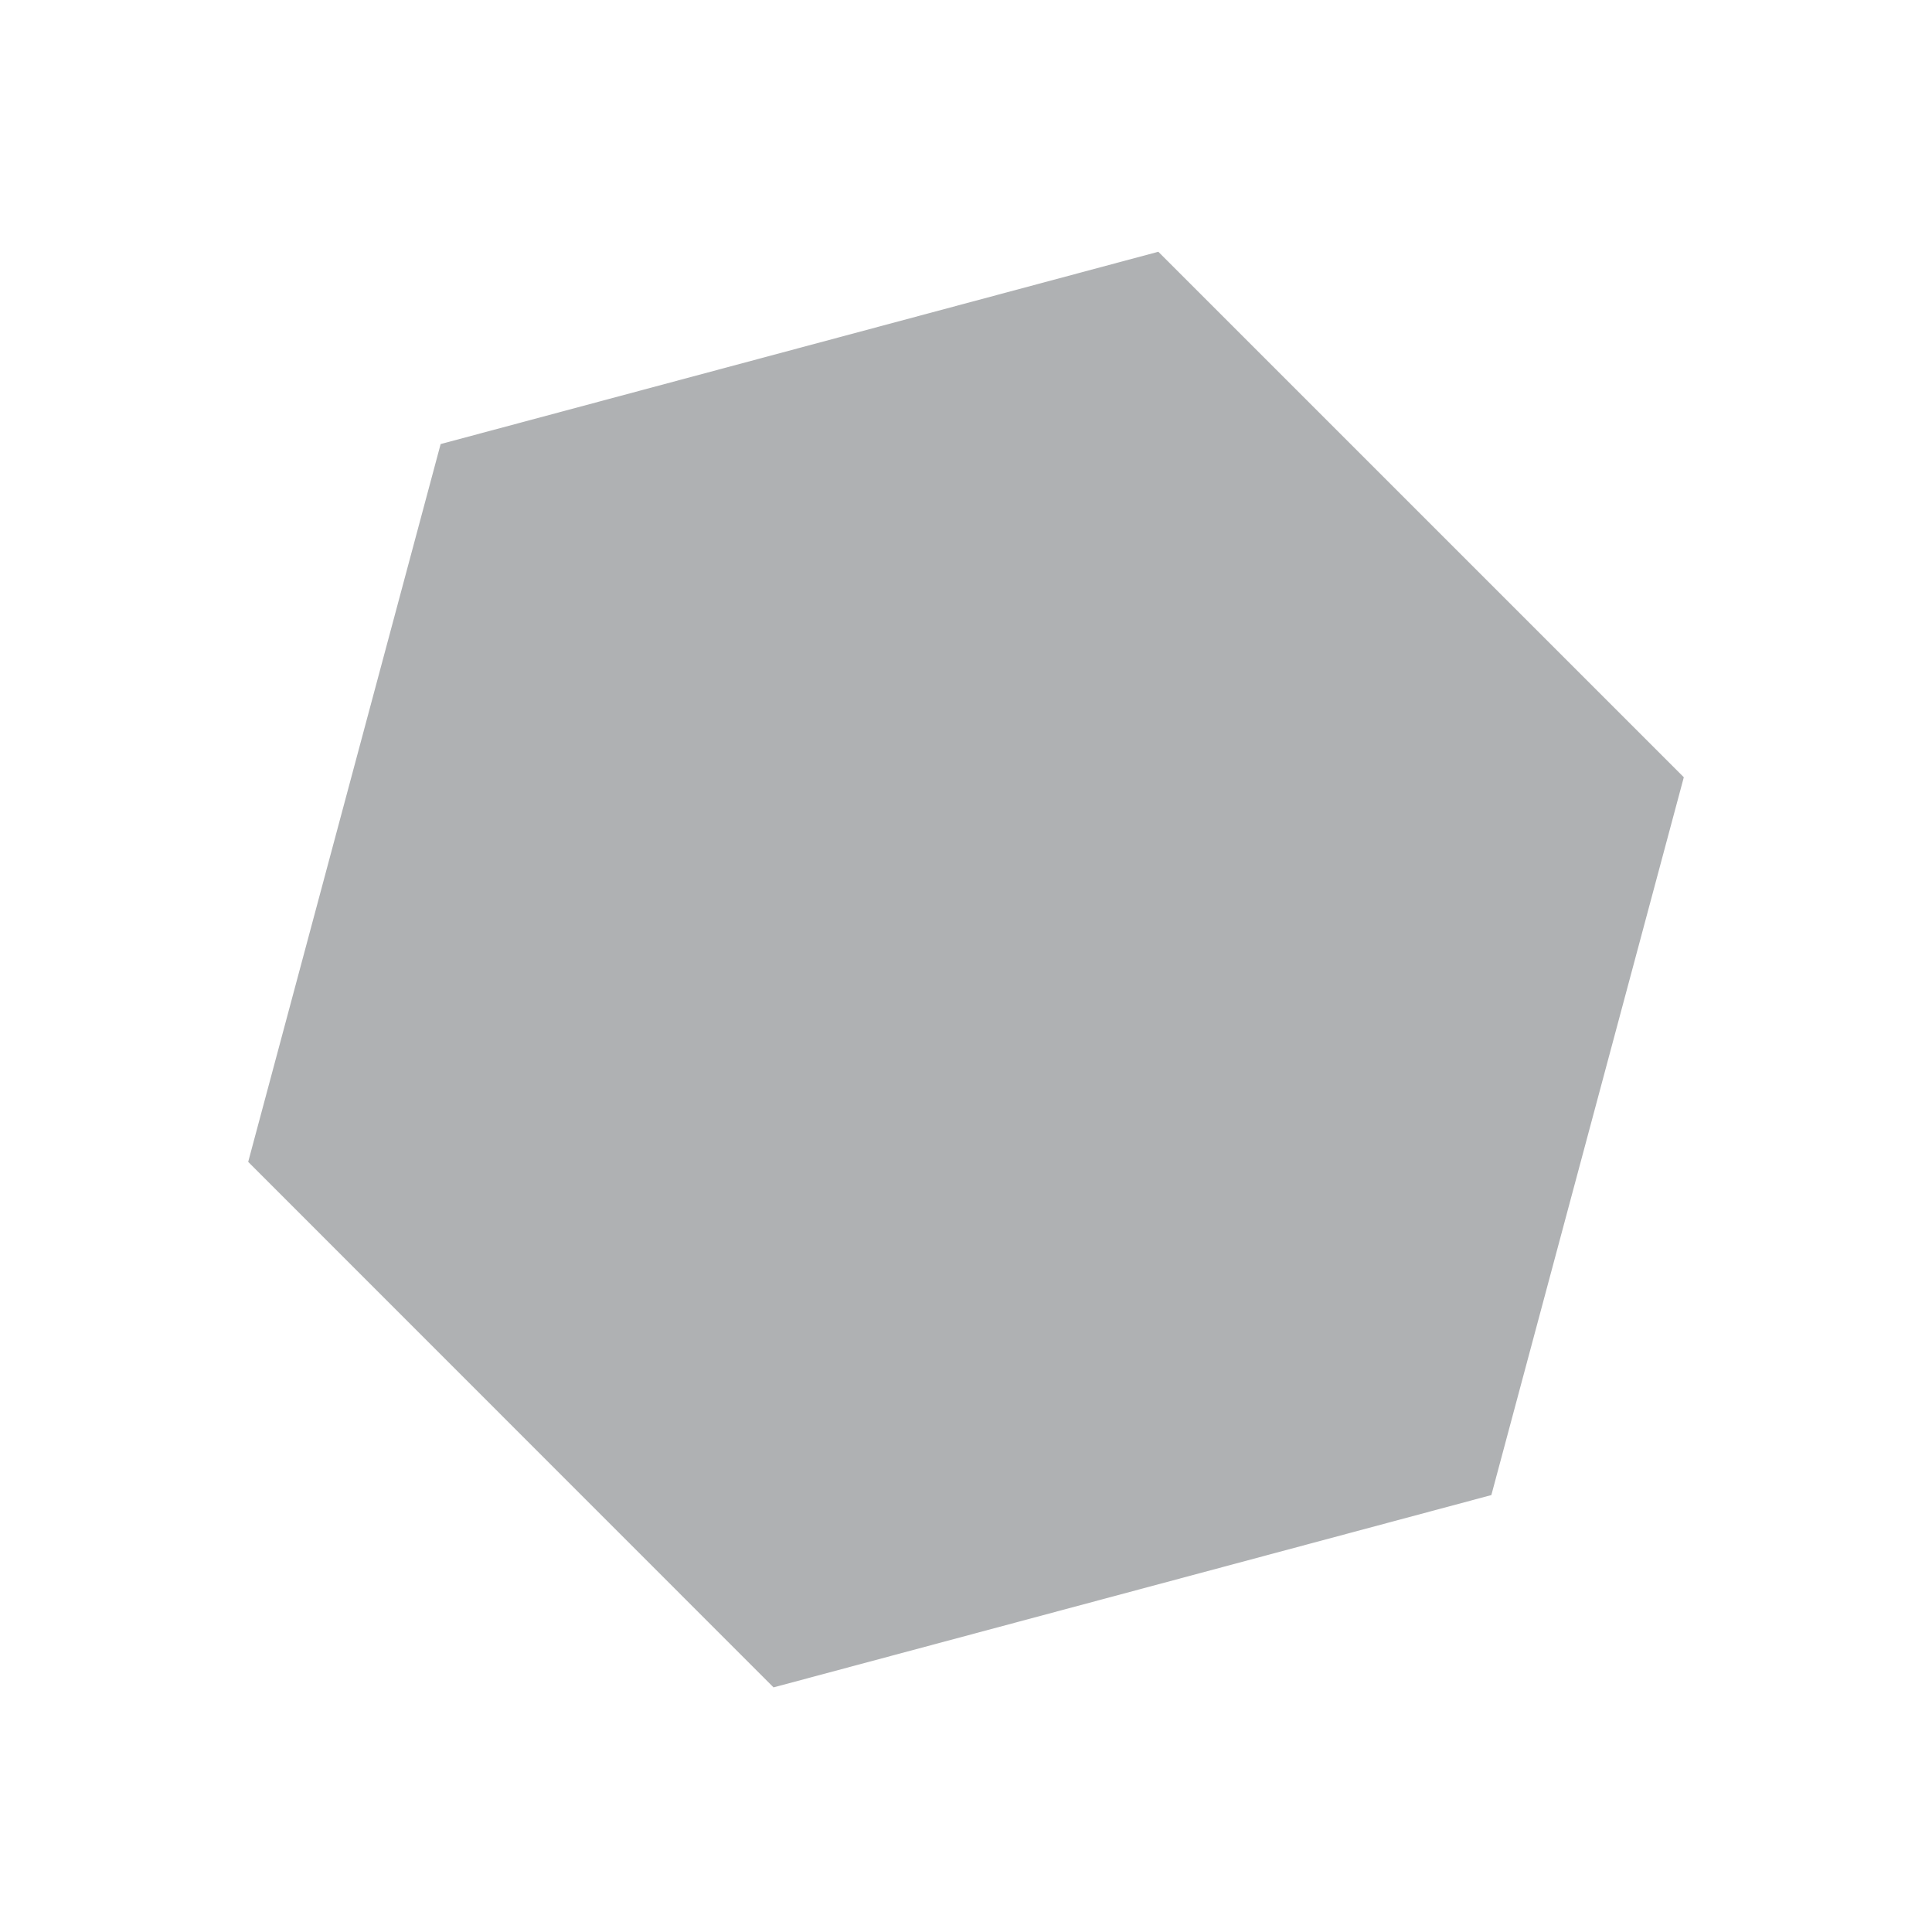 <svg xmlns="http://www.w3.org/2000/svg" width="13" height="13" viewBox="0 0 13 13"><rect id="frame" width="13" height="13" fill="none"/><path fill="#AFB1B3" fill-rule="evenodd" d="M7.794 1.694L11.33 5.23l-1.295 4.83-4.83 1.294L1.67 7.818l1.295-4.83z"/></svg>